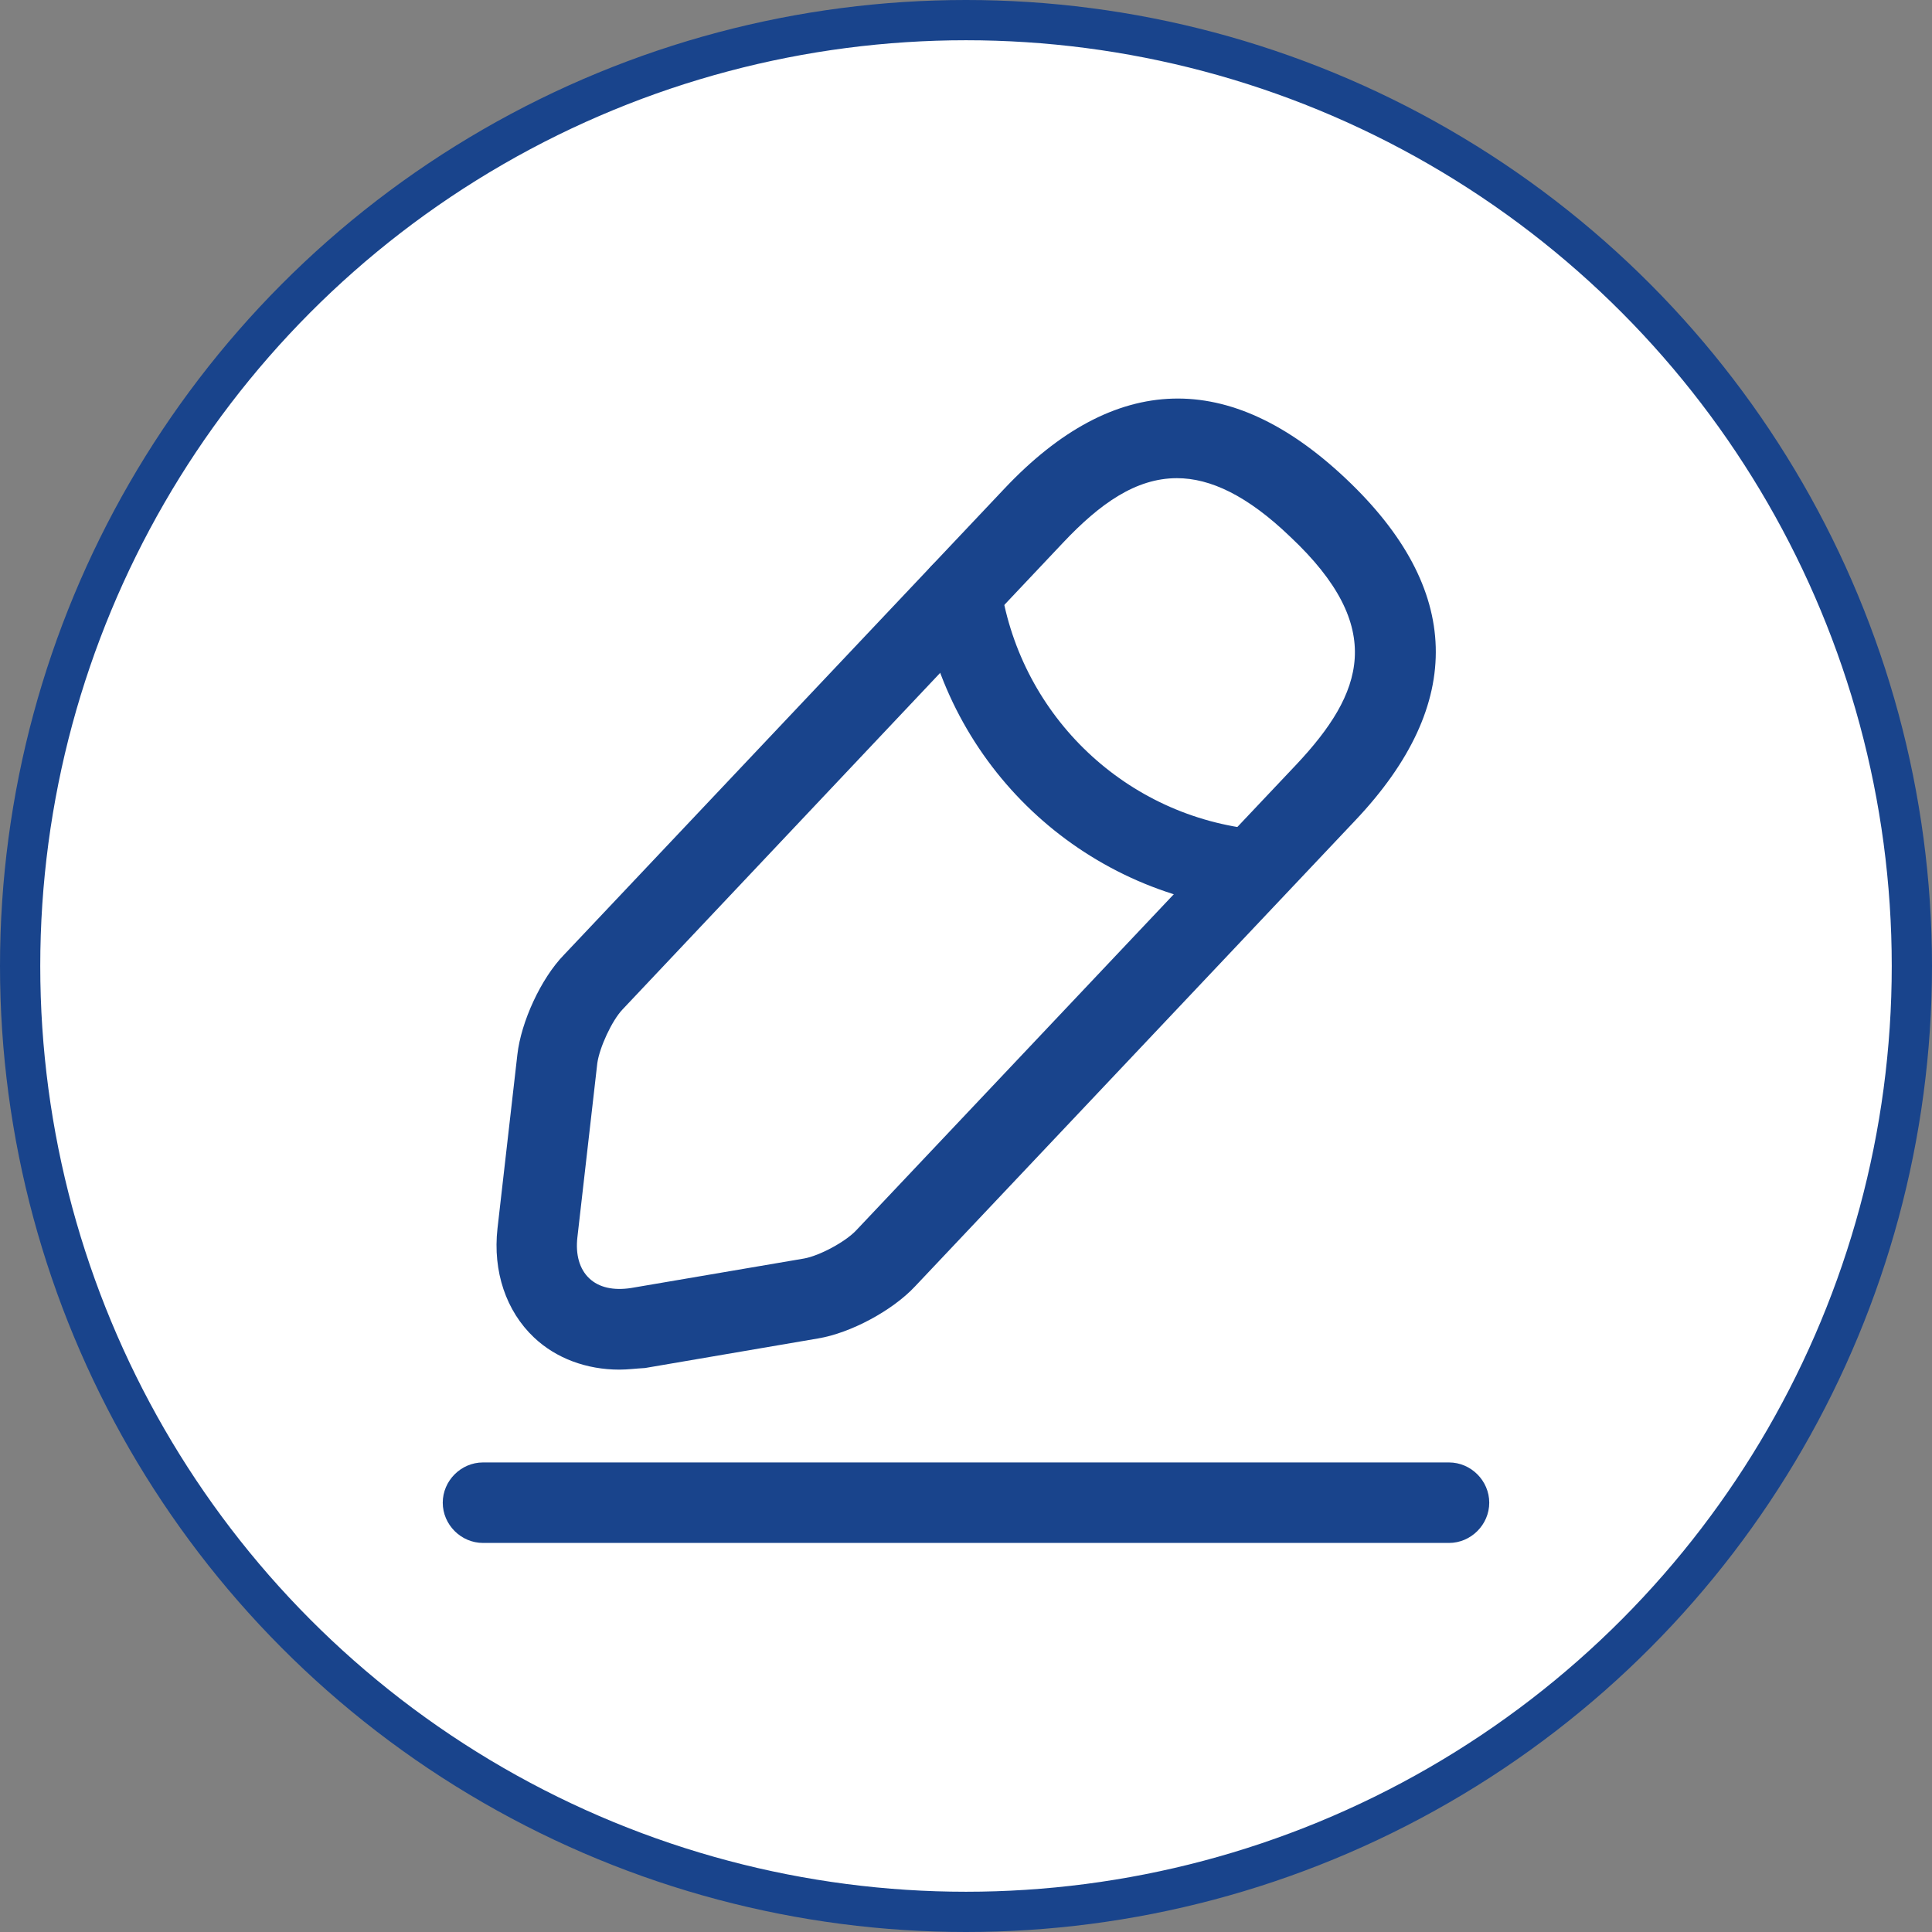 <svg width="24" height="24" viewBox="0 0 24 24" fill="none" xmlns="http://www.w3.org/2000/svg">
<rect x="0" y="0" width="24" height="24" fill="#808080" stroke="none"/>
<circle cx="12" cy="12" r="11.75" fill="white" stroke="#19448C" stroke-width="0.5"/>
<path d="M7.693 17.014C7.287 17.014 6.907 16.874 6.633 16.614C6.287 16.287 6.12 15.794 6.18 15.26L6.427 13.1C6.473 12.694 6.72 12.154 7.007 11.86L12.48 6.067C13.847 4.62 15.273 4.58 16.72 5.947C18.167 7.314 18.207 8.74 16.84 10.187L11.367 15.98C11.087 16.28 10.567 16.56 10.16 16.627L8.013 16.994C7.9 17 7.8 17.014 7.693 17.014ZM14.62 5.94C14.107 5.94 13.66 6.26 13.207 6.74L7.733 12.54C7.6 12.68 7.447 13.014 7.42 13.207L7.173 15.367C7.147 15.587 7.2 15.767 7.32 15.88C7.44 15.994 7.62 16.034 7.84 16L9.987 15.634C10.18 15.6 10.5 15.427 10.633 15.287L16.107 9.494C16.933 8.614 17.233 7.8 16.027 6.667C15.493 6.154 15.033 5.94 14.62 5.94Z" fill="#19448C"/>
<path d="M15.561 11.3C15.548 11.3 15.528 11.3 15.514 11.3C13.434 11.094 11.761 9.514 11.441 7.447C11.401 7.174 11.588 6.92 11.861 6.874C12.134 6.834 12.388 7.02 12.434 7.294C12.688 8.907 13.994 10.147 15.621 10.307C15.894 10.334 16.094 10.58 16.068 10.854C16.034 11.107 15.814 11.3 15.561 11.3Z" fill="#19448C"/>
<path d="M18 19.167H6C5.727 19.167 5.5 18.94 5.5 18.667C5.5 18.394 5.727 18.167 6 18.167H18C18.273 18.167 18.5 18.394 18.5 18.667C18.5 18.94 18.273 19.167 18 19.167Z" fill="#19448C"/>
</svg>
